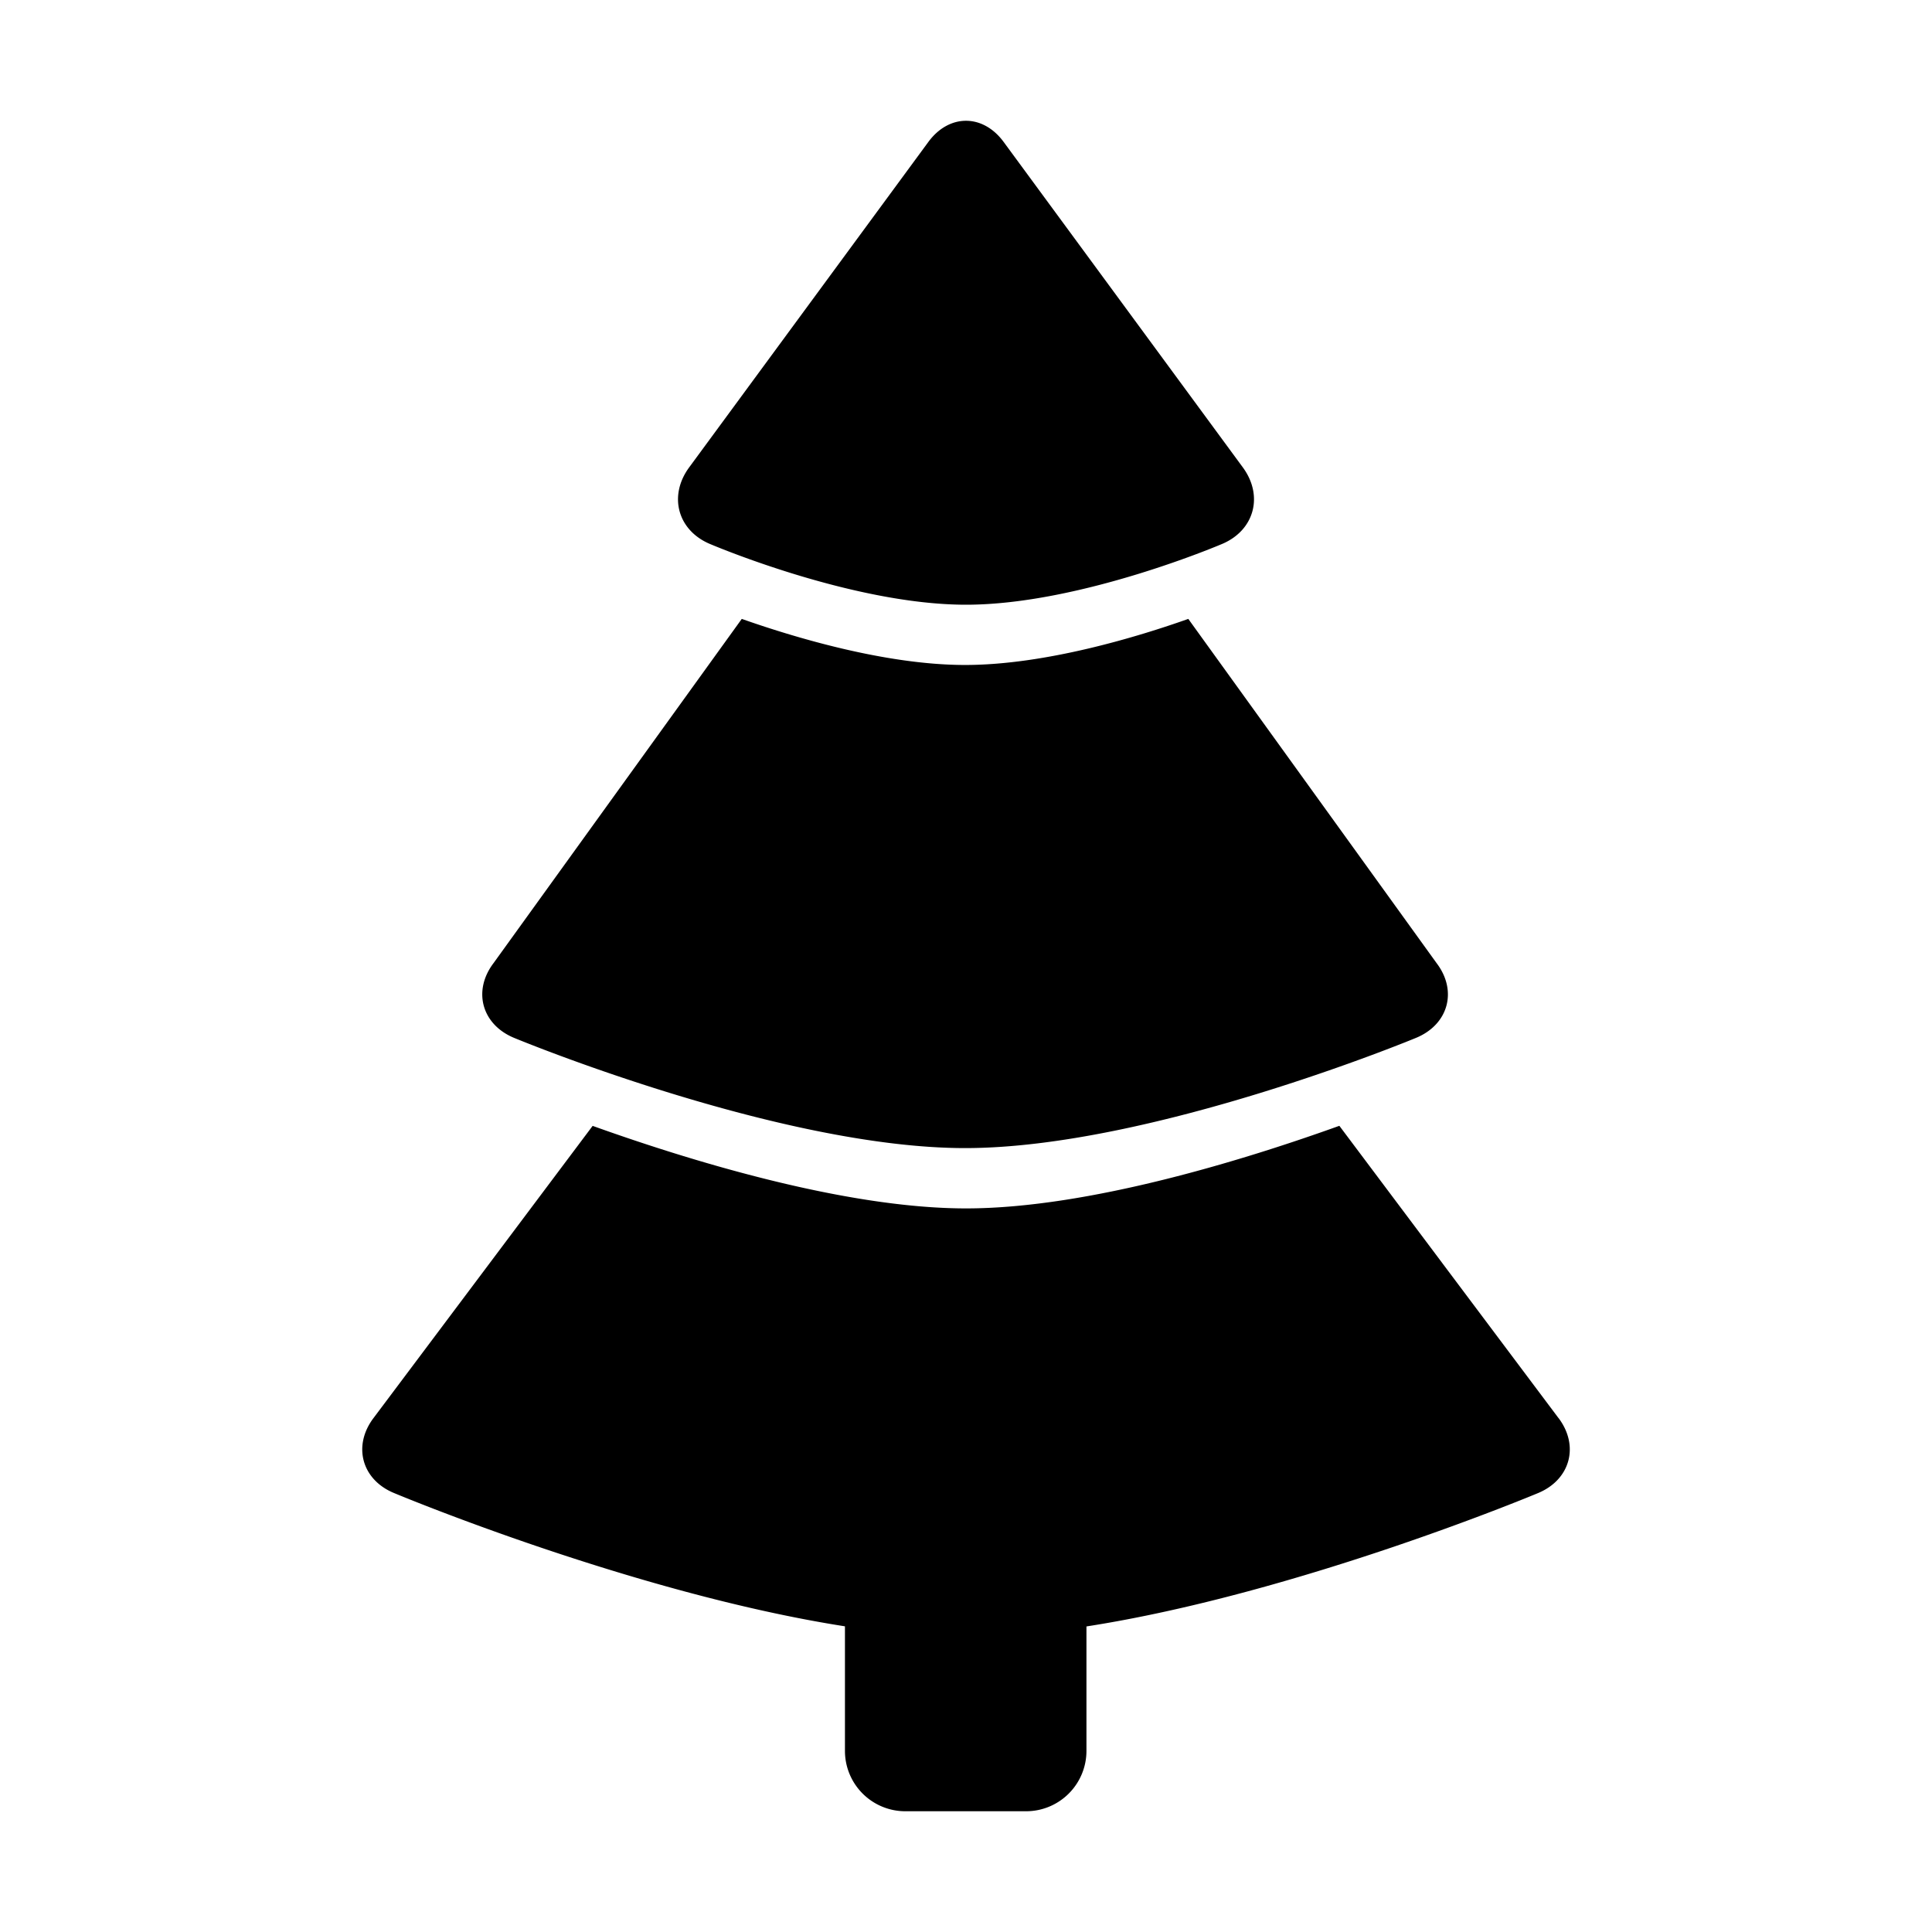 <svg width="32" height="32" xmlns="http://www.w3.org/2000/svg"><path d="M25.815 23.488c.346.46.194 1.017-.335 1.24 0 0-3.962 1.663-7.485 2.211V29a1 1 0 01-1 1h-2a1 1 0 01-1-1v-2.063c-3.52-.55-7.474-2.21-7.474-2.21-.53-.222-.681-.78-.335-1.239l3.63-4.84c1.509.541 4.139 1.367 6.185 1.367 2.045 0 4.675-.826 6.183-1.368l3.63 4.841zM8.514 17.19c-.535-.222-.687-.779-.34-1.237l4.112-5.702c.829.292 2.365.763 3.699.763 1.333 0 2.87-.47 3.697-.763l4.113 5.702c.348.458.196 1.015-.34 1.237 0 0-4.394 1.826-7.47 1.826-3.076 0-7.471-1.826-7.471-1.826zm3.236-8.184c-.528-.228-.68-.796-.335-1.265l3.96-5.388c.344-.47.906-.47 1.25 0l3.96 5.388c.345.469.193 1.037-.335 1.265 0 0-2.352 1.01-4.25 1.01-1.898 0-4.25-1.01-4.25-1.01z" fill="currentColor" fill-rule="evenodd"/></svg>
